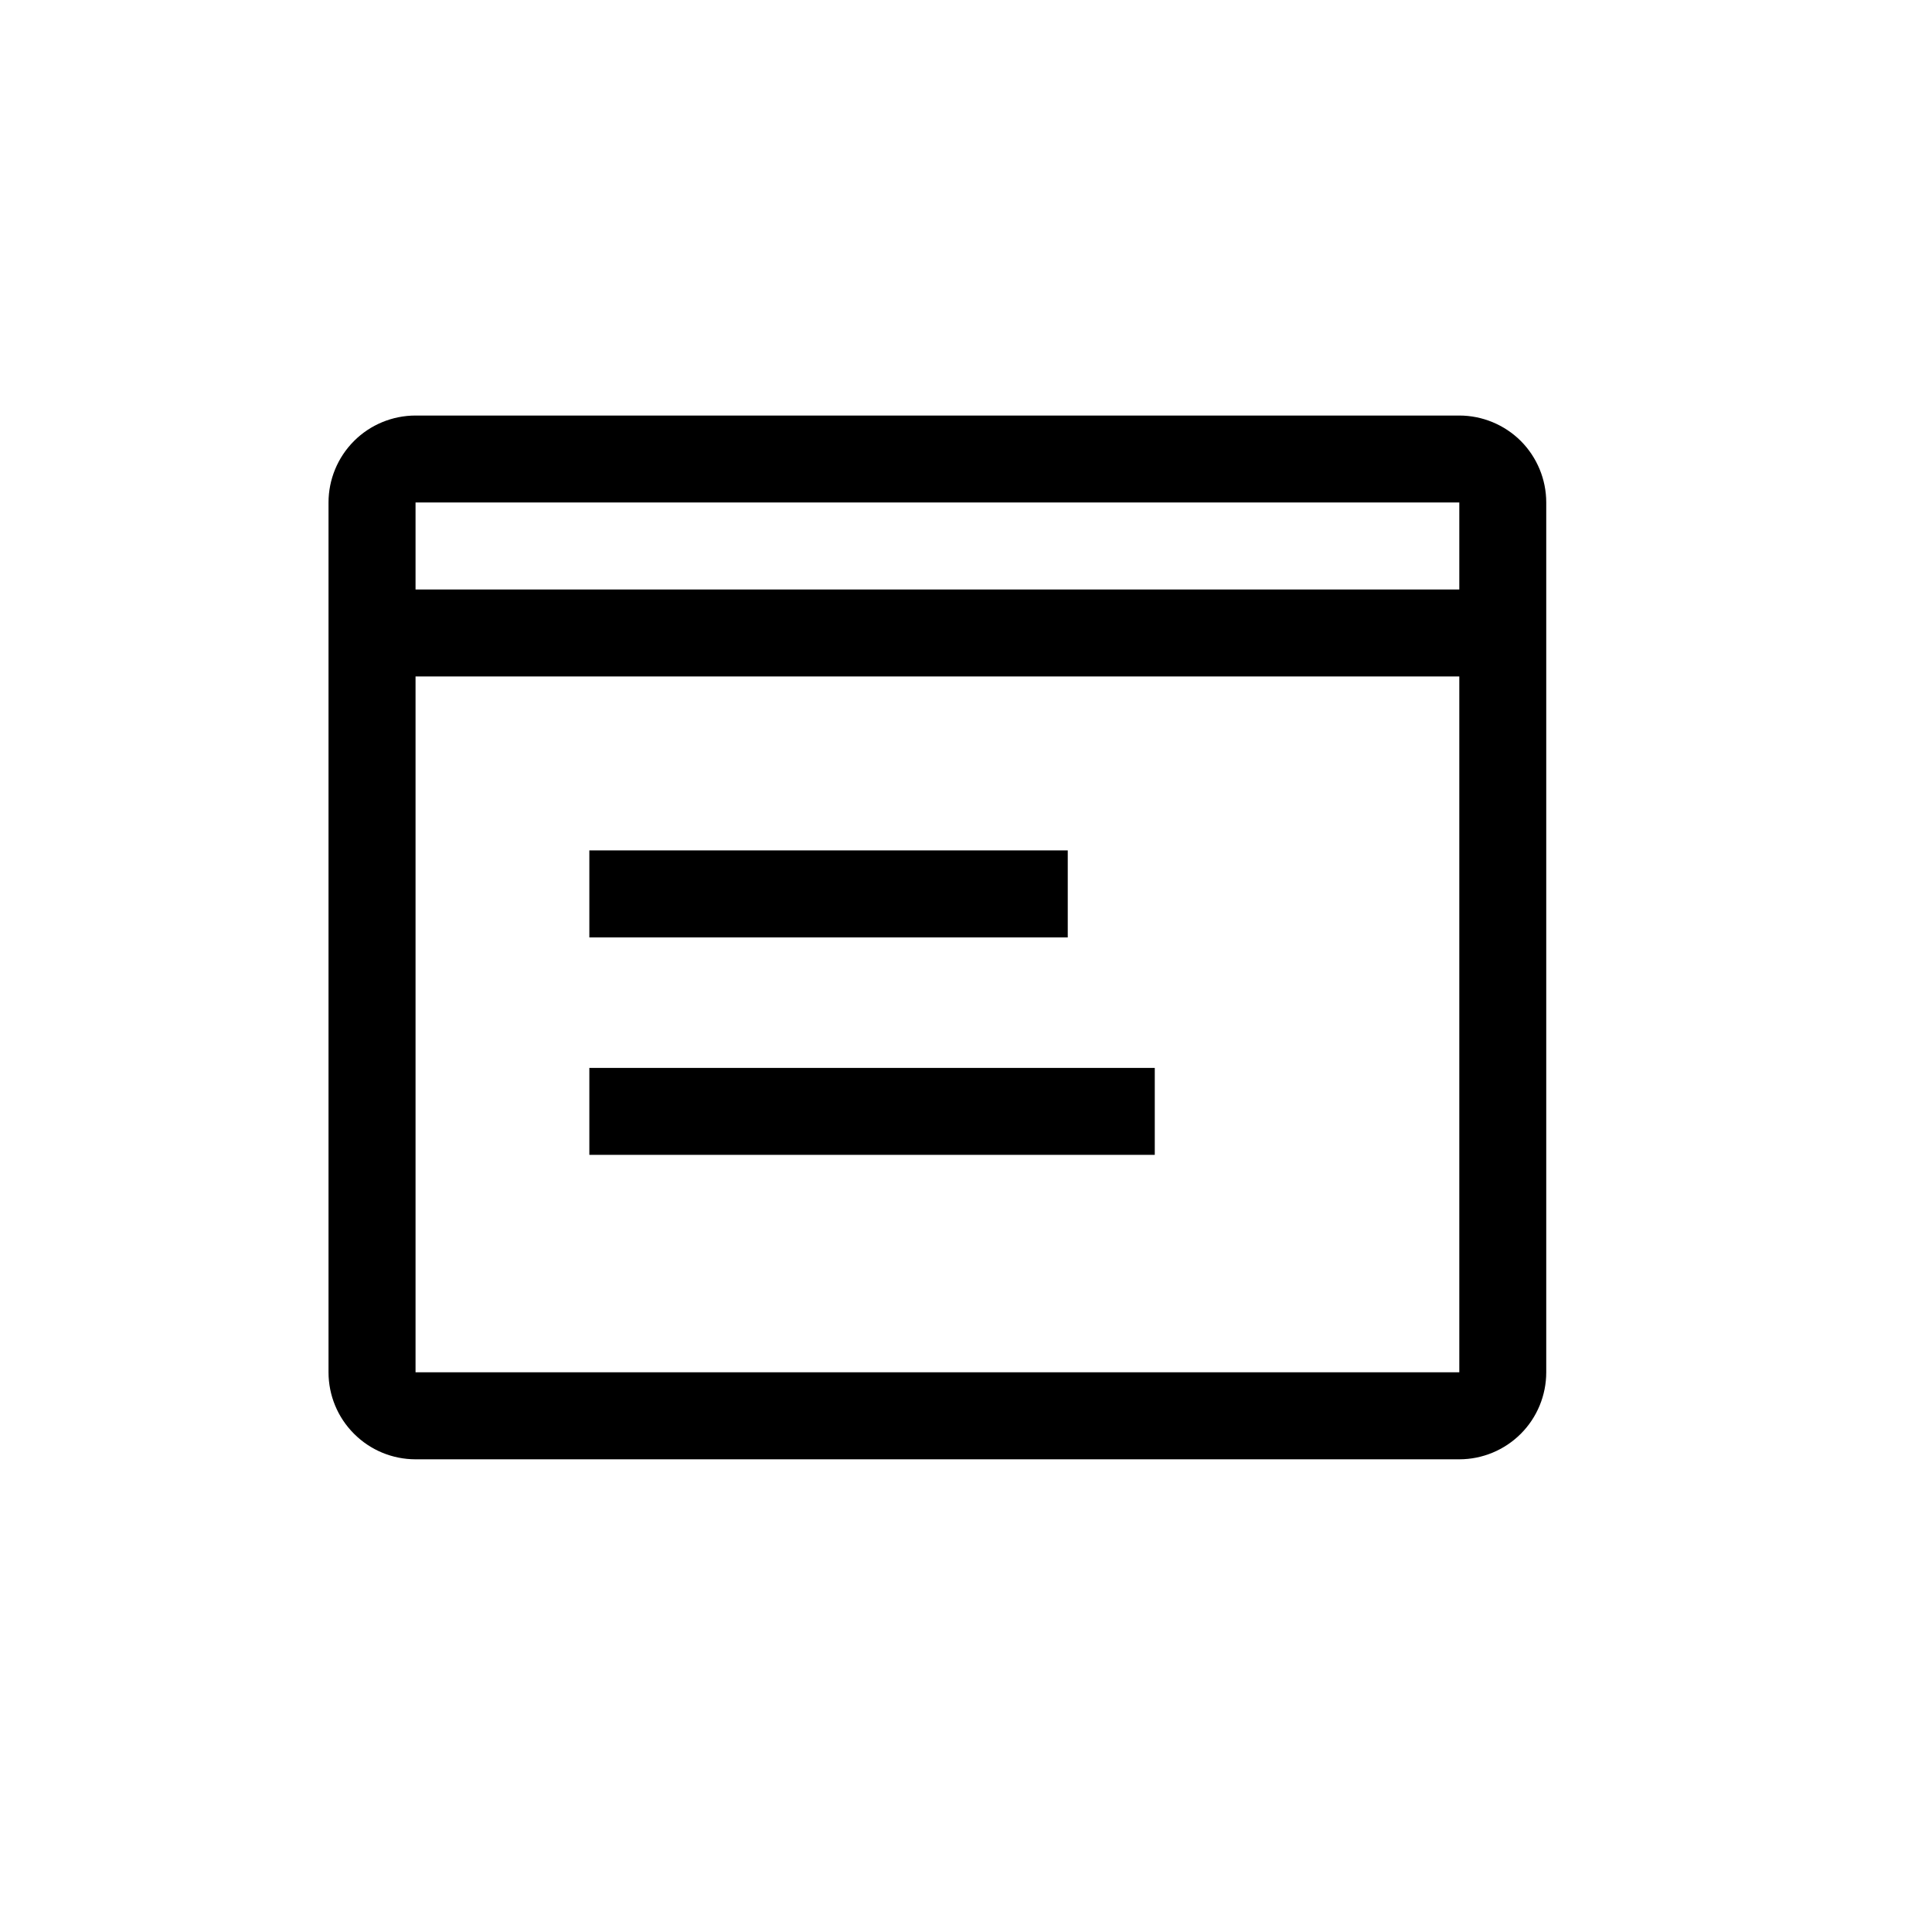 <svg width="24" height="24" viewBox="0 0 24 24" fill="none" xmlns="http://www.w3.org/2000/svg">
<path d="M7.321 10.564H13.264V11.645H7.321V10.564ZM7.321 13.266H14.345V14.346H7.321V13.266Z" fill="black"/>
<path d="M18.128 5.162H5.162C4.875 5.162 4.6 5.276 4.398 5.478C4.195 5.681 4.081 5.956 4.081 6.242V17.047C4.081 17.334 4.195 17.609 4.398 17.811C4.6 18.014 4.875 18.128 5.162 18.128H18.128C18.414 18.128 18.689 18.014 18.892 17.811C19.094 17.609 19.208 17.334 19.208 17.047V6.242C19.208 5.956 19.094 5.681 18.892 5.478C18.689 5.276 18.414 5.162 18.128 5.162ZM18.128 6.242V7.323H5.162V6.242H18.128ZM5.162 17.047V8.403H18.128V17.047H5.162Z" fill="black"/>
</svg>
